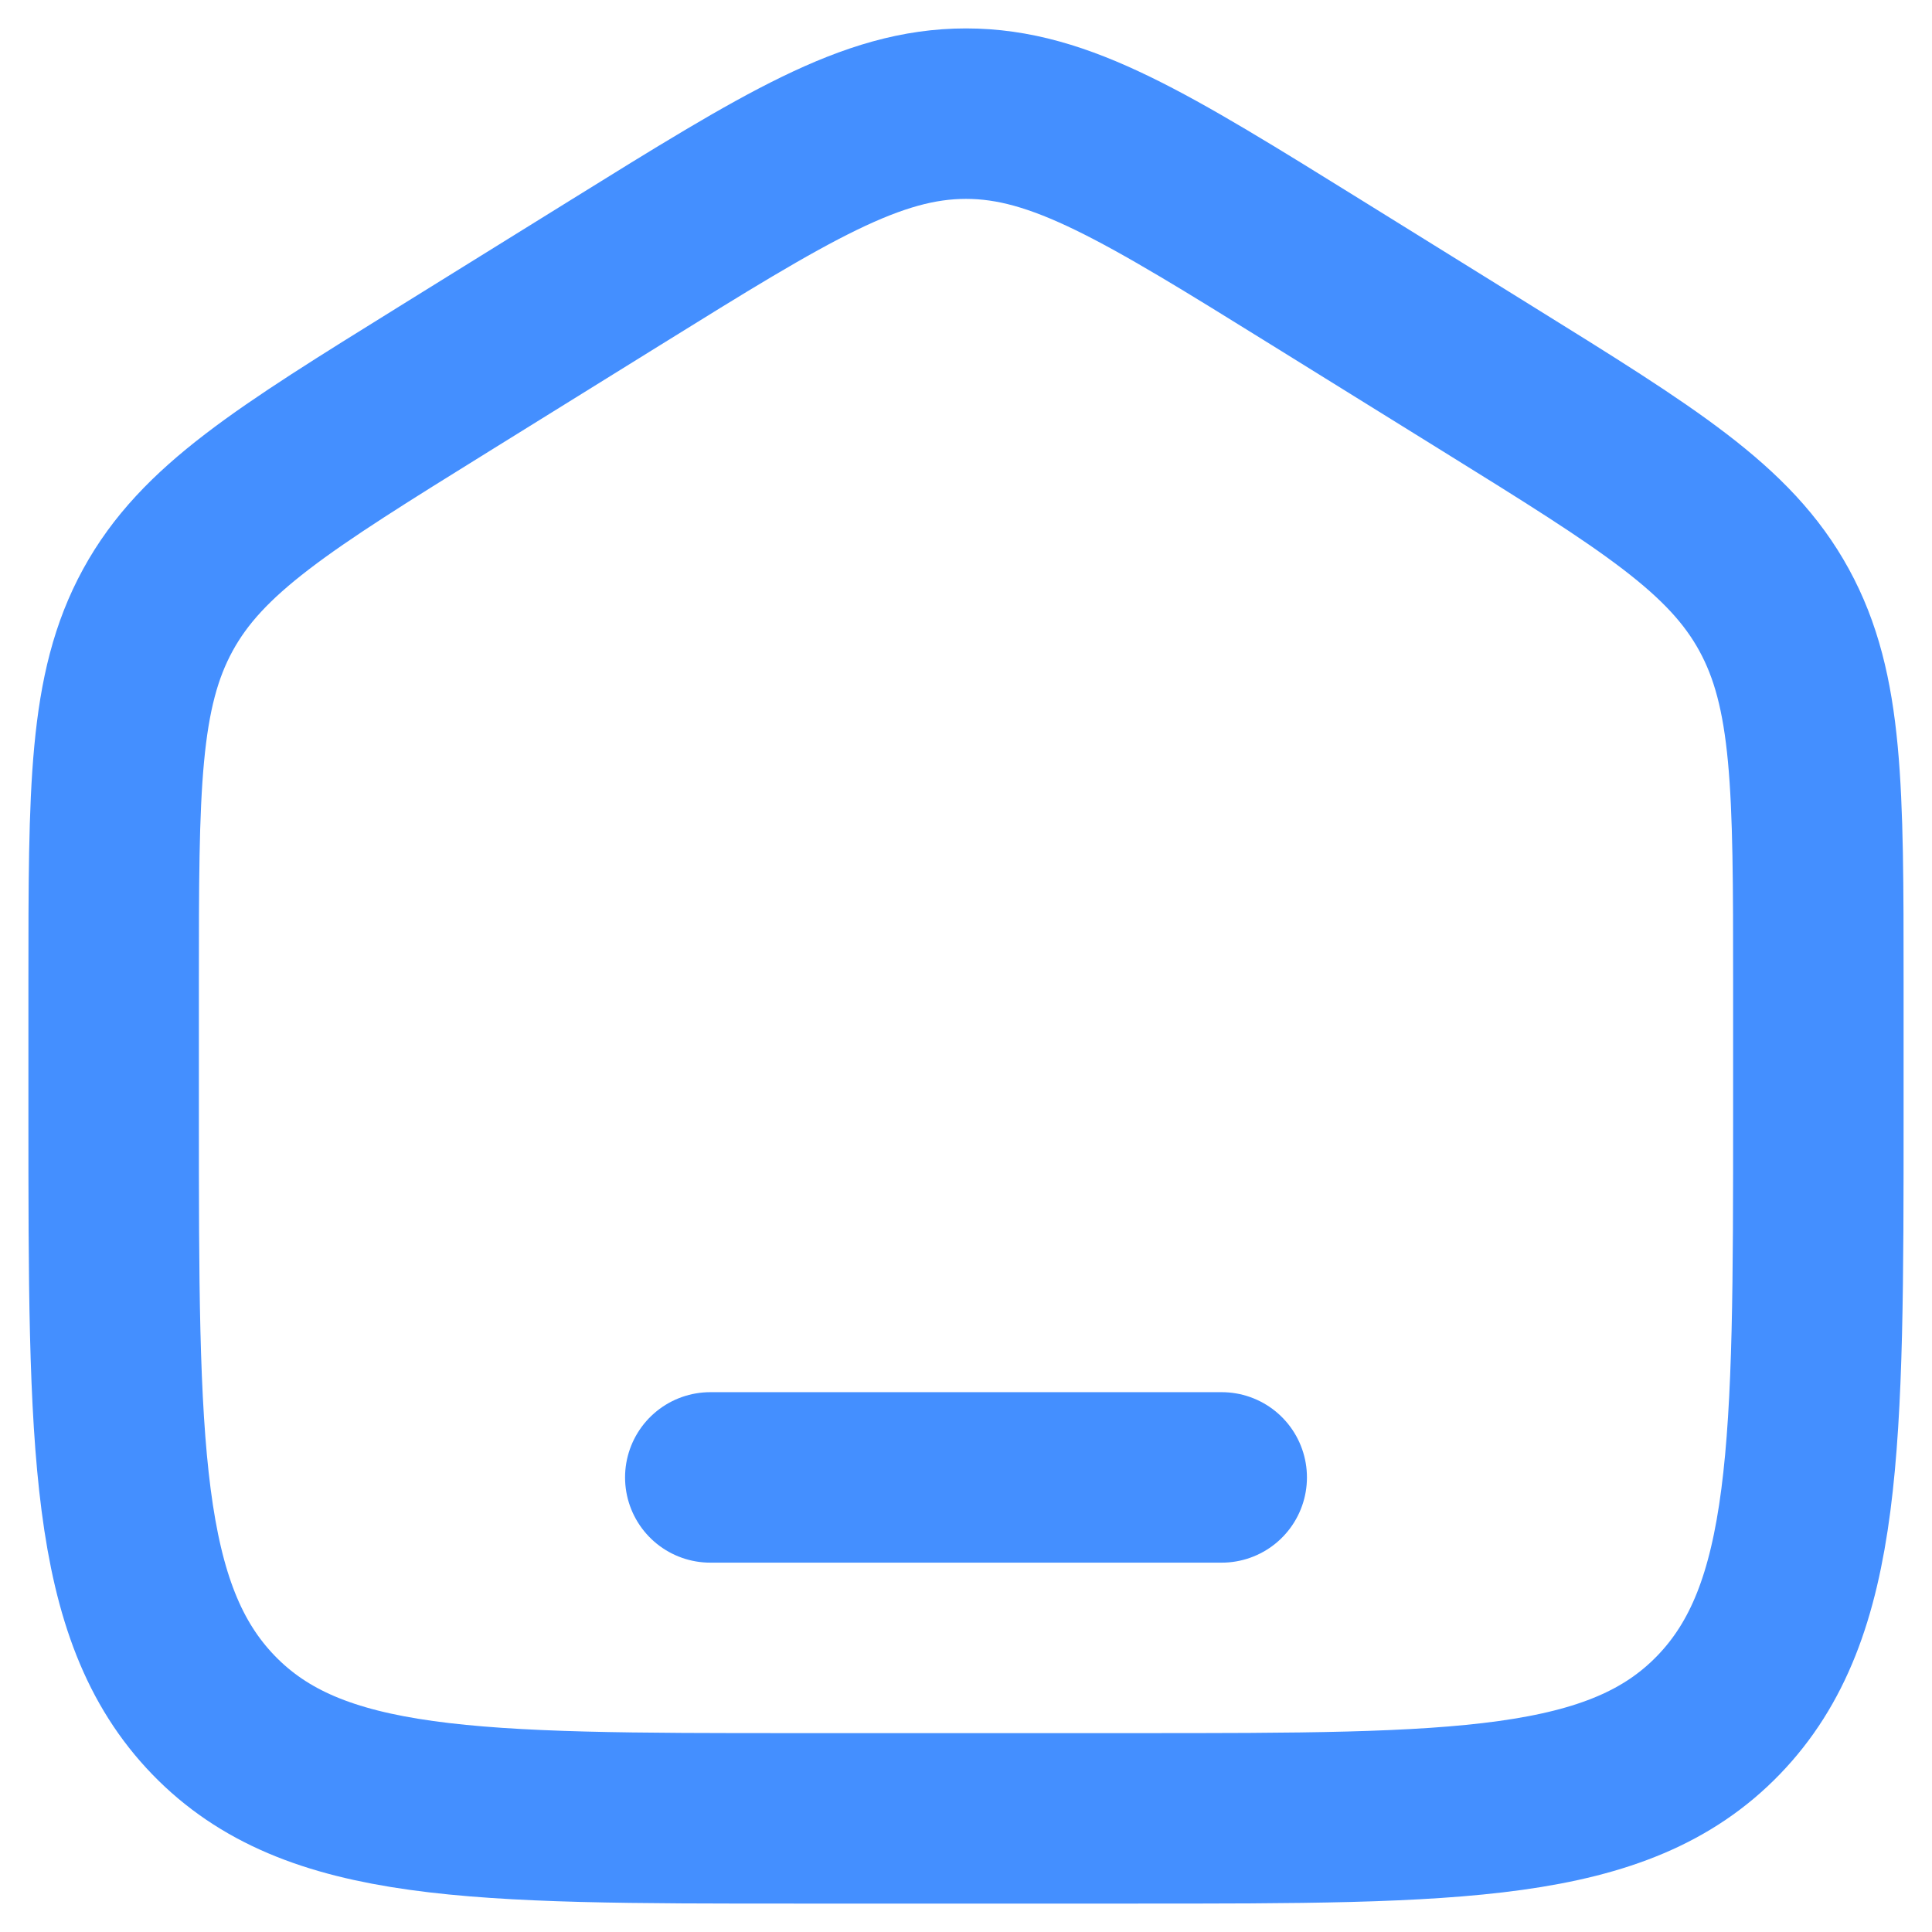 <svg width="34" height="34" viewBox="0 0 34 34" fill="none" xmlns="http://www.w3.org/2000/svg">
<g clip-path="url(#clip0_38_278)">
<path d="M2 17.306C2 13.873 2 12.157 2.779 10.734C3.558 9.311 4.98 8.428 7.826 6.662L10.826 4.8C13.834 2.933 15.338 2 17 2C18.662 2 20.166 2.933 23.174 4.8L26.174 6.662C29.02 8.428 30.442 9.311 31.221 10.734C32 12.157 32 13.873 32 17.306V19.587C32 25.439 32 28.364 30.243 30.182C28.485 32 25.657 32 20 32H14C8.343 32 5.515 32 3.757 30.182C2 28.364 2 25.439 2 19.587V17.306Z" stroke="#448FFF" stroke-width="3"/>
<path d="M21.5 26H12.5" stroke="#448FFF" stroke-width="3" stroke-linecap="round"/>
</g>
<defs>
<clipPath id="clip0_38_278">
<rect width="34" height="34" fill="white"/>
</clipPath>
</defs>
</svg>
